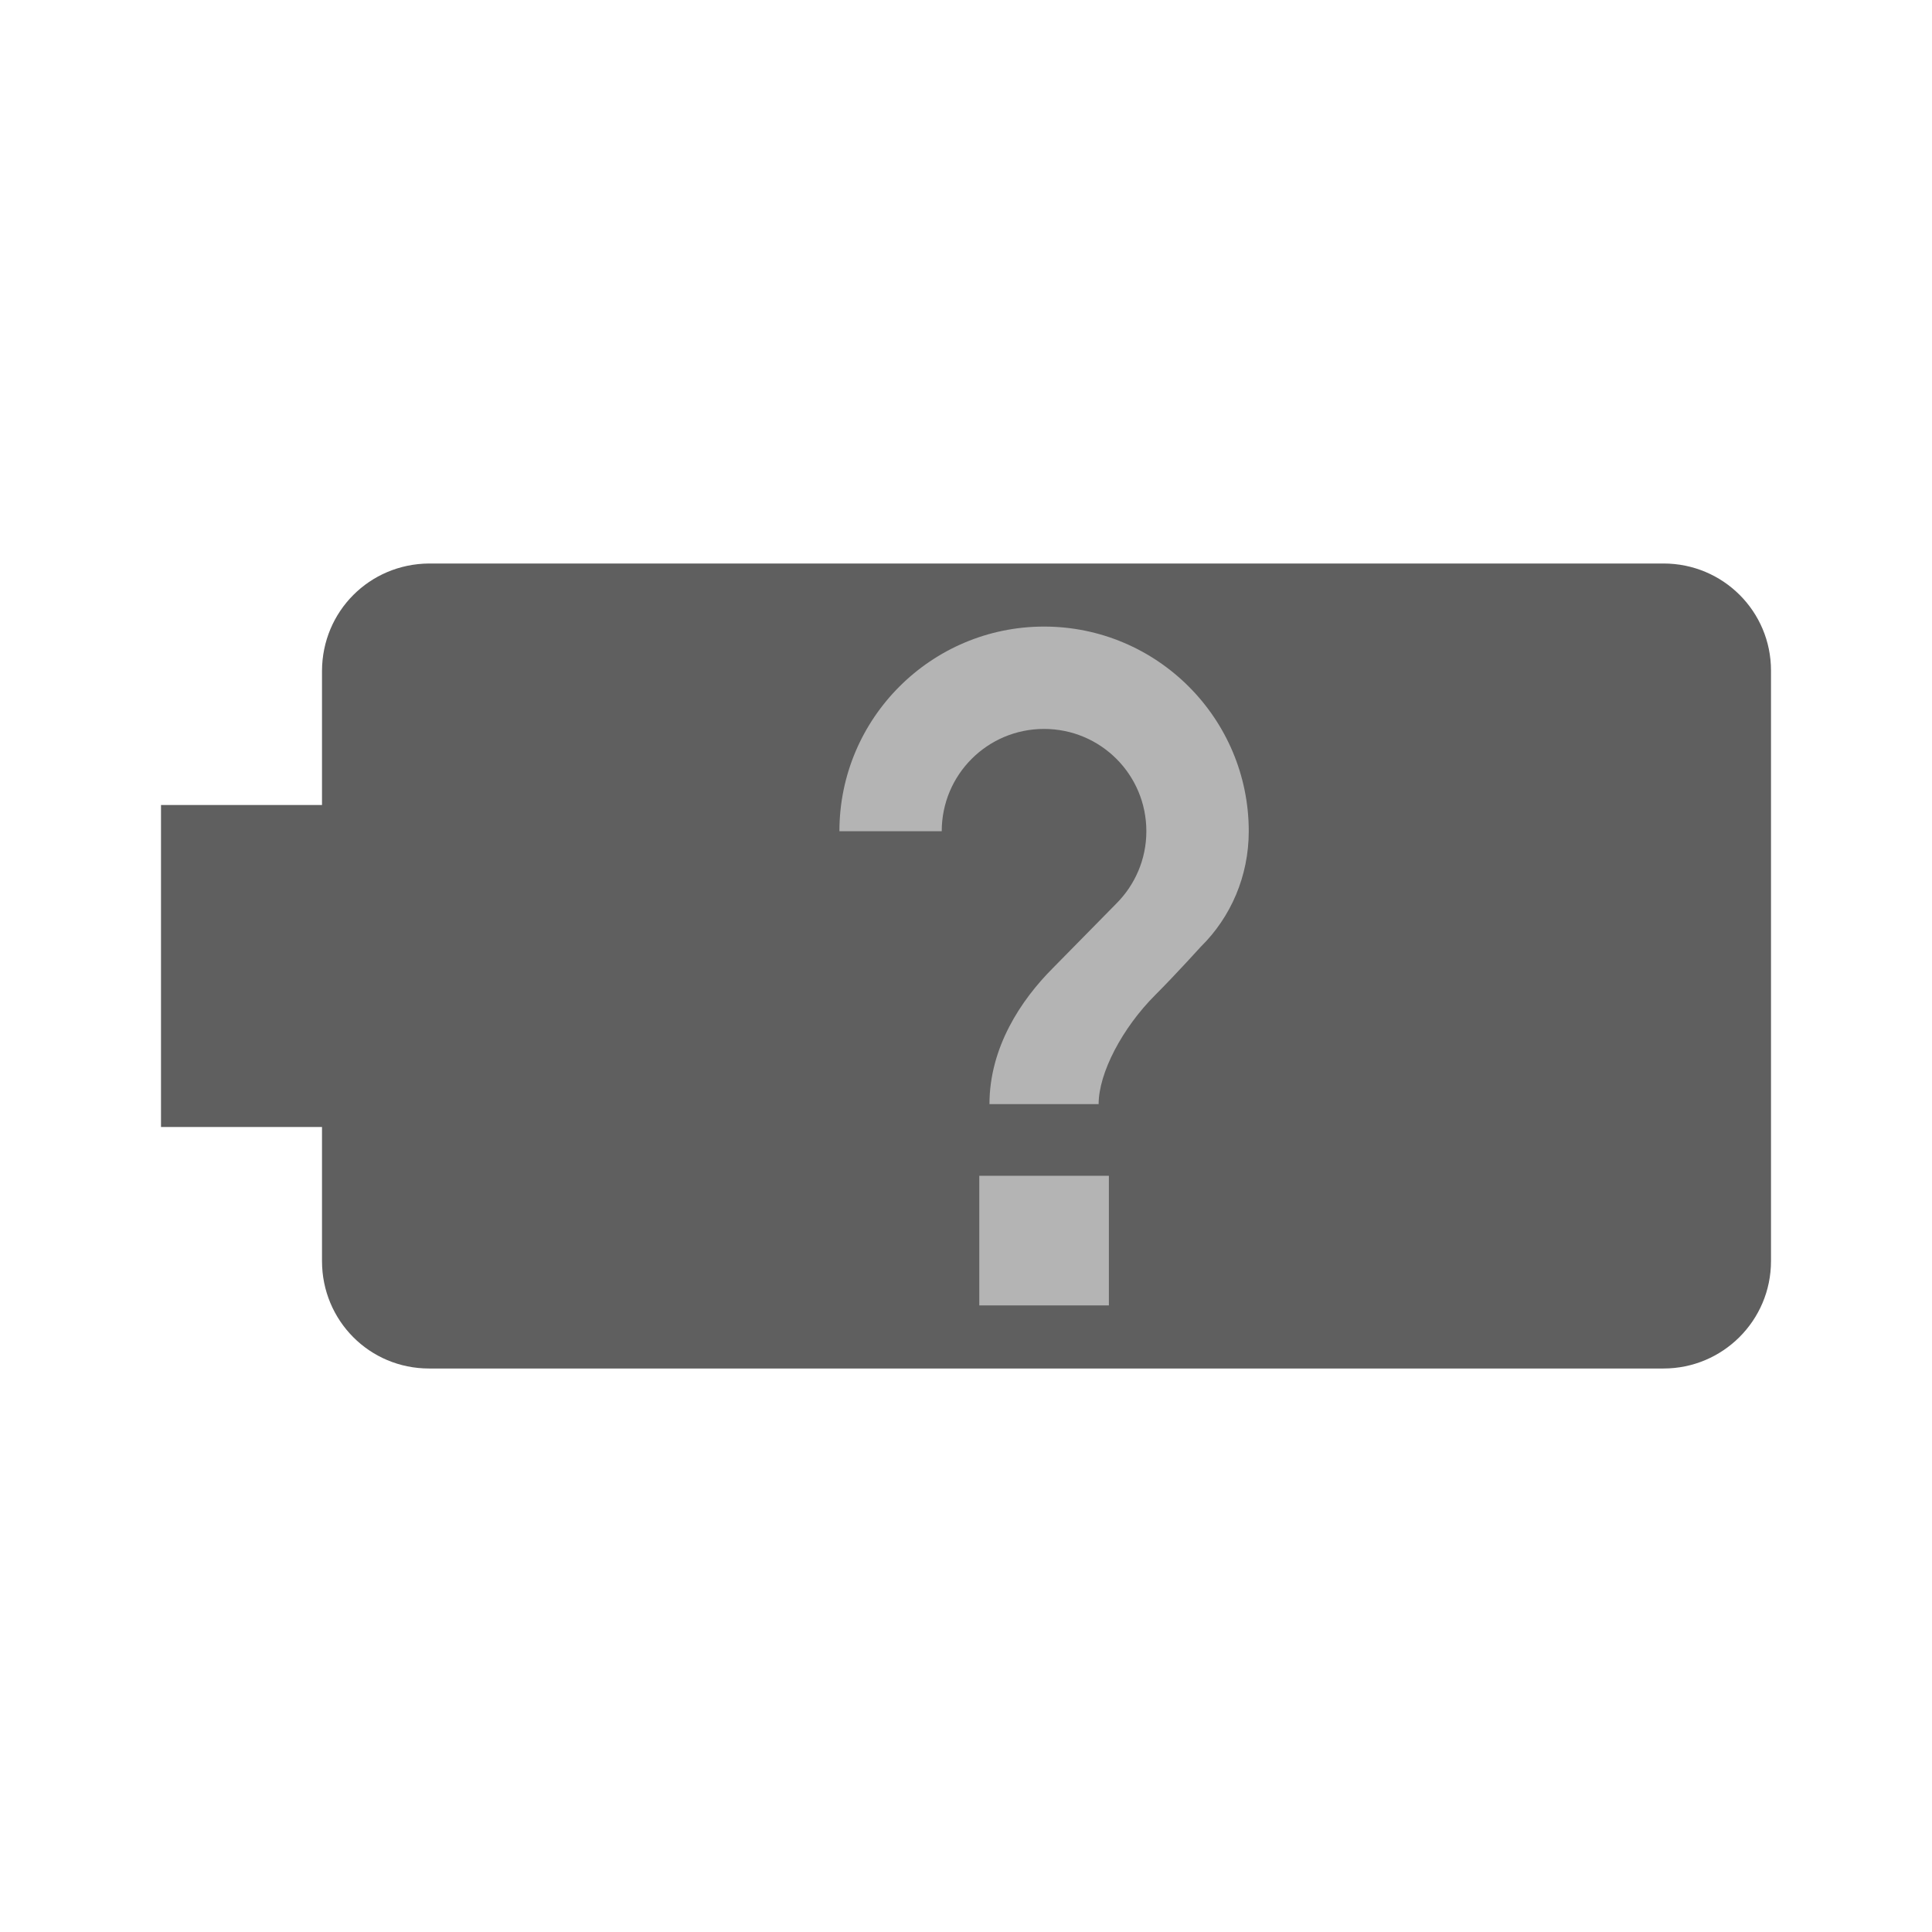 <svg version="1.1" viewBox="0 0 48 48" xmlns="http://www.w3.org/2000/svg">
	<g transform="rotate(-90,24,24)">
		<path d="m31.33 8h-3.33v-4h-8v4h-3.33c-1.48 0-2.67 1.18-2.67 2.66v30.67c0 1.47 1.19 2.67 2.67 2.67h14.67c1.47 0 2.66-1.19 2.66-2.67v-30.67c-.01-1.48-1.19-2.656-2.67-2.66z" fill="#5f5f5f"/>
		<path d="m24.483 29.838s-.712-.644-1.203-1.136c-.822-.822-1.941-1.407-2.712-1.407v-2.712c1.407 0 2.585.78 3.381 1.576l1.602 1.576c.458.458 1.093.746 1.797.746 1.407 0 2.542-1.136 2.542-2.542s-1.136-2.542-2.542-2.542v-2.542c2.805 0 5.085 2.28 5.085 5.085s-2.28 5.085-5.085 5.085c-1.119 0-2.136-.449-2.864-1.186zm-8.915-2.288v-3.22h3.22v3.22z" fill="#b4b4b4" stroke-width="1"/>
	</g>
</svg>
